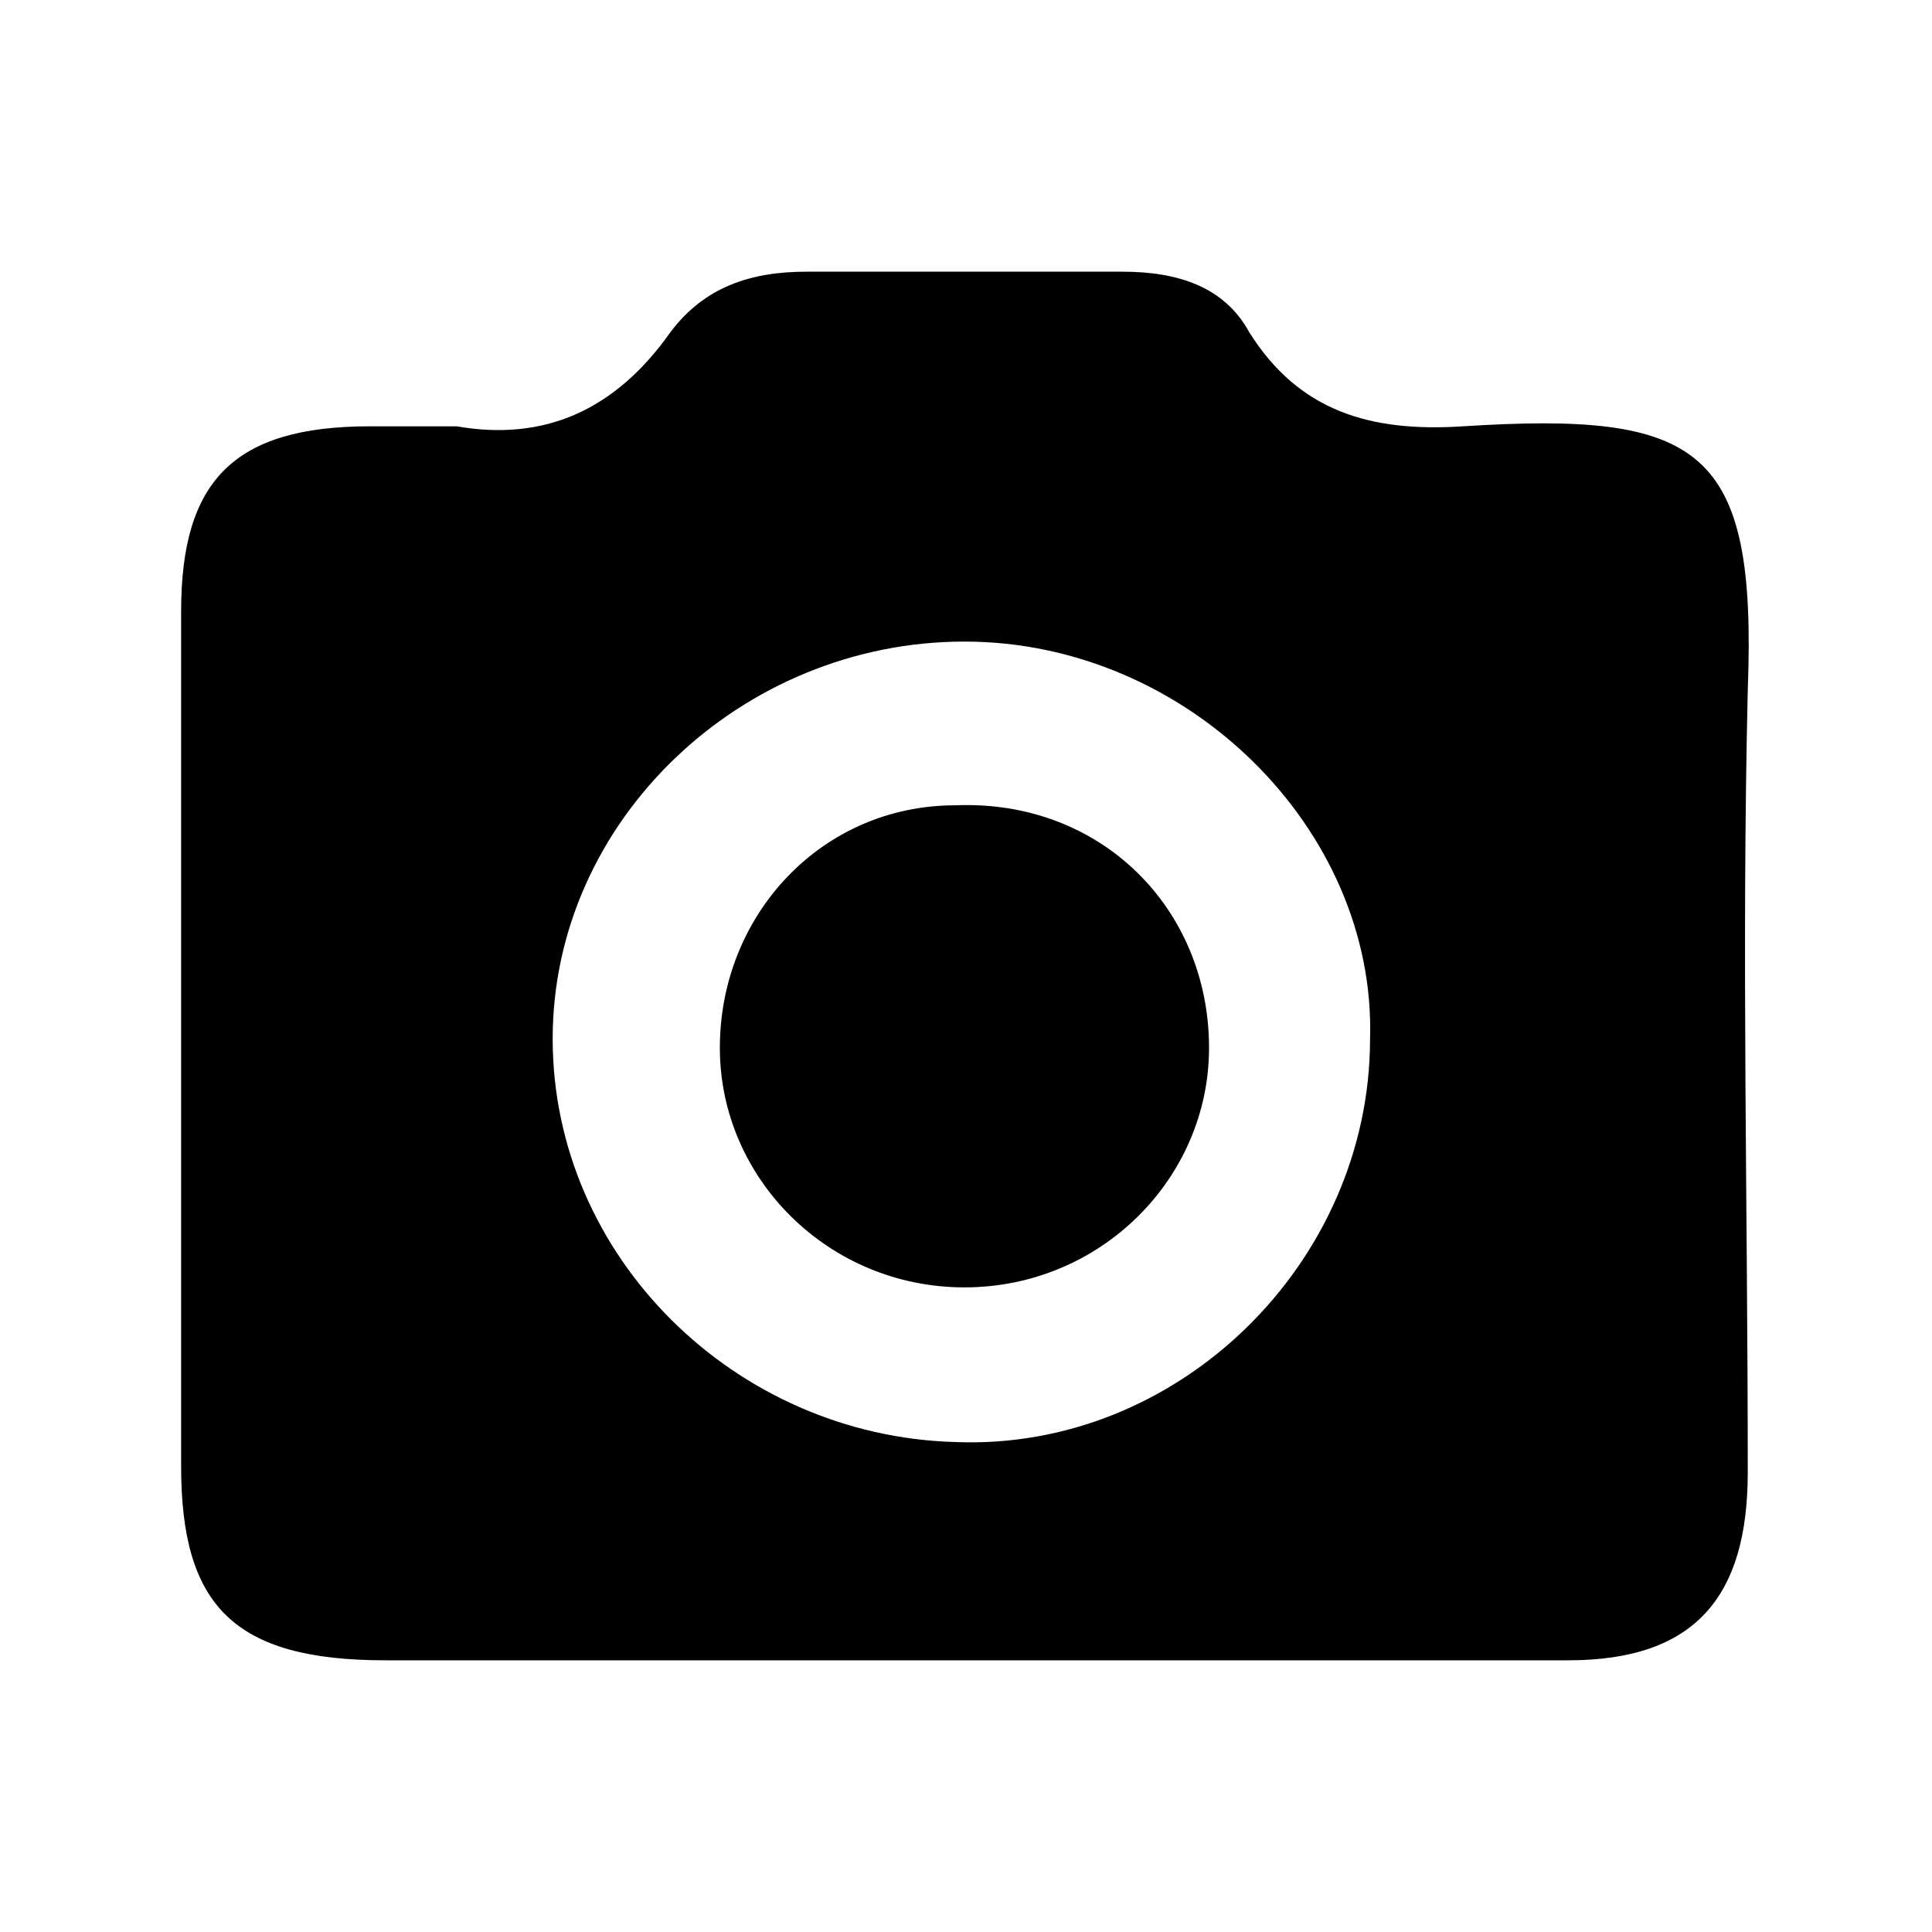 <?xml version="1.0" encoding="UTF-8"?>
<svg width="64px" height="64px" viewBox="0 0 64 64" version="1.1" xmlns="http://www.w3.org/2000/svg" xmlns:xlink="http://www.w3.org/1999/xlink">
    <!-- Generator: Sketch 52.6 (67491) - http://www.bohemiancoding.com/sketch -->
    <title>misc-photo</title>
    <desc>Created with Sketch.</desc>
    <g id="misc-photo" stroke="none" stroke-width="1" fill="none" fill-rule="evenodd">
        <g id="icon-misc-photo" transform="translate(6, 9)" fill="#000000" fill-rule="nonzero">
            <path d="M42.462,5.122 C39.385,5.323 37.026,4.62 35.385,2.009 C34.564,0.502 33.026,0 31.179,0 C27.795,0 24.103,0 20.718,0 C18.872,0 17.333,0.502 16.205,2.009 C14.359,4.62 12,5.624 9.128,5.122 C8.103,5.122 7.282,5.122 6.256,5.122 C1.744,5.122 0,6.93 0,11.249 C0,20.79 0,30.031 0,39.572 C0,44.192 1.744,46 6.769,46 C13.128,46 19.692,46 25.949,46 C32.513,46 39.385,46 45.949,46 C50.154,46 51.897,43.891 51.897,39.773 C51.897,31.035 51.692,22.598 51.897,13.86 C52.205,5.825 50.359,4.62 42.462,5.122 Z M25.641,38.769 C18.359,38.568 12.308,32.642 12.308,25.41 C12.308,18.179 18.564,12.253 25.949,12.253 C33.333,12.253 39.59,18.48 39.385,25.41 C39.385,32.843 33.026,39.07 25.641,38.769 Z M25.641,17.677 C21.231,17.677 17.846,21.293 17.846,25.712 C17.846,30.031 21.436,33.646 25.949,33.646 C30.462,33.646 34.051,30.031 34.051,25.712 C34.051,21.092 30.462,17.476 25.641,17.677 Z" id="Shape"></path>
        </g>
    </g>
</svg>